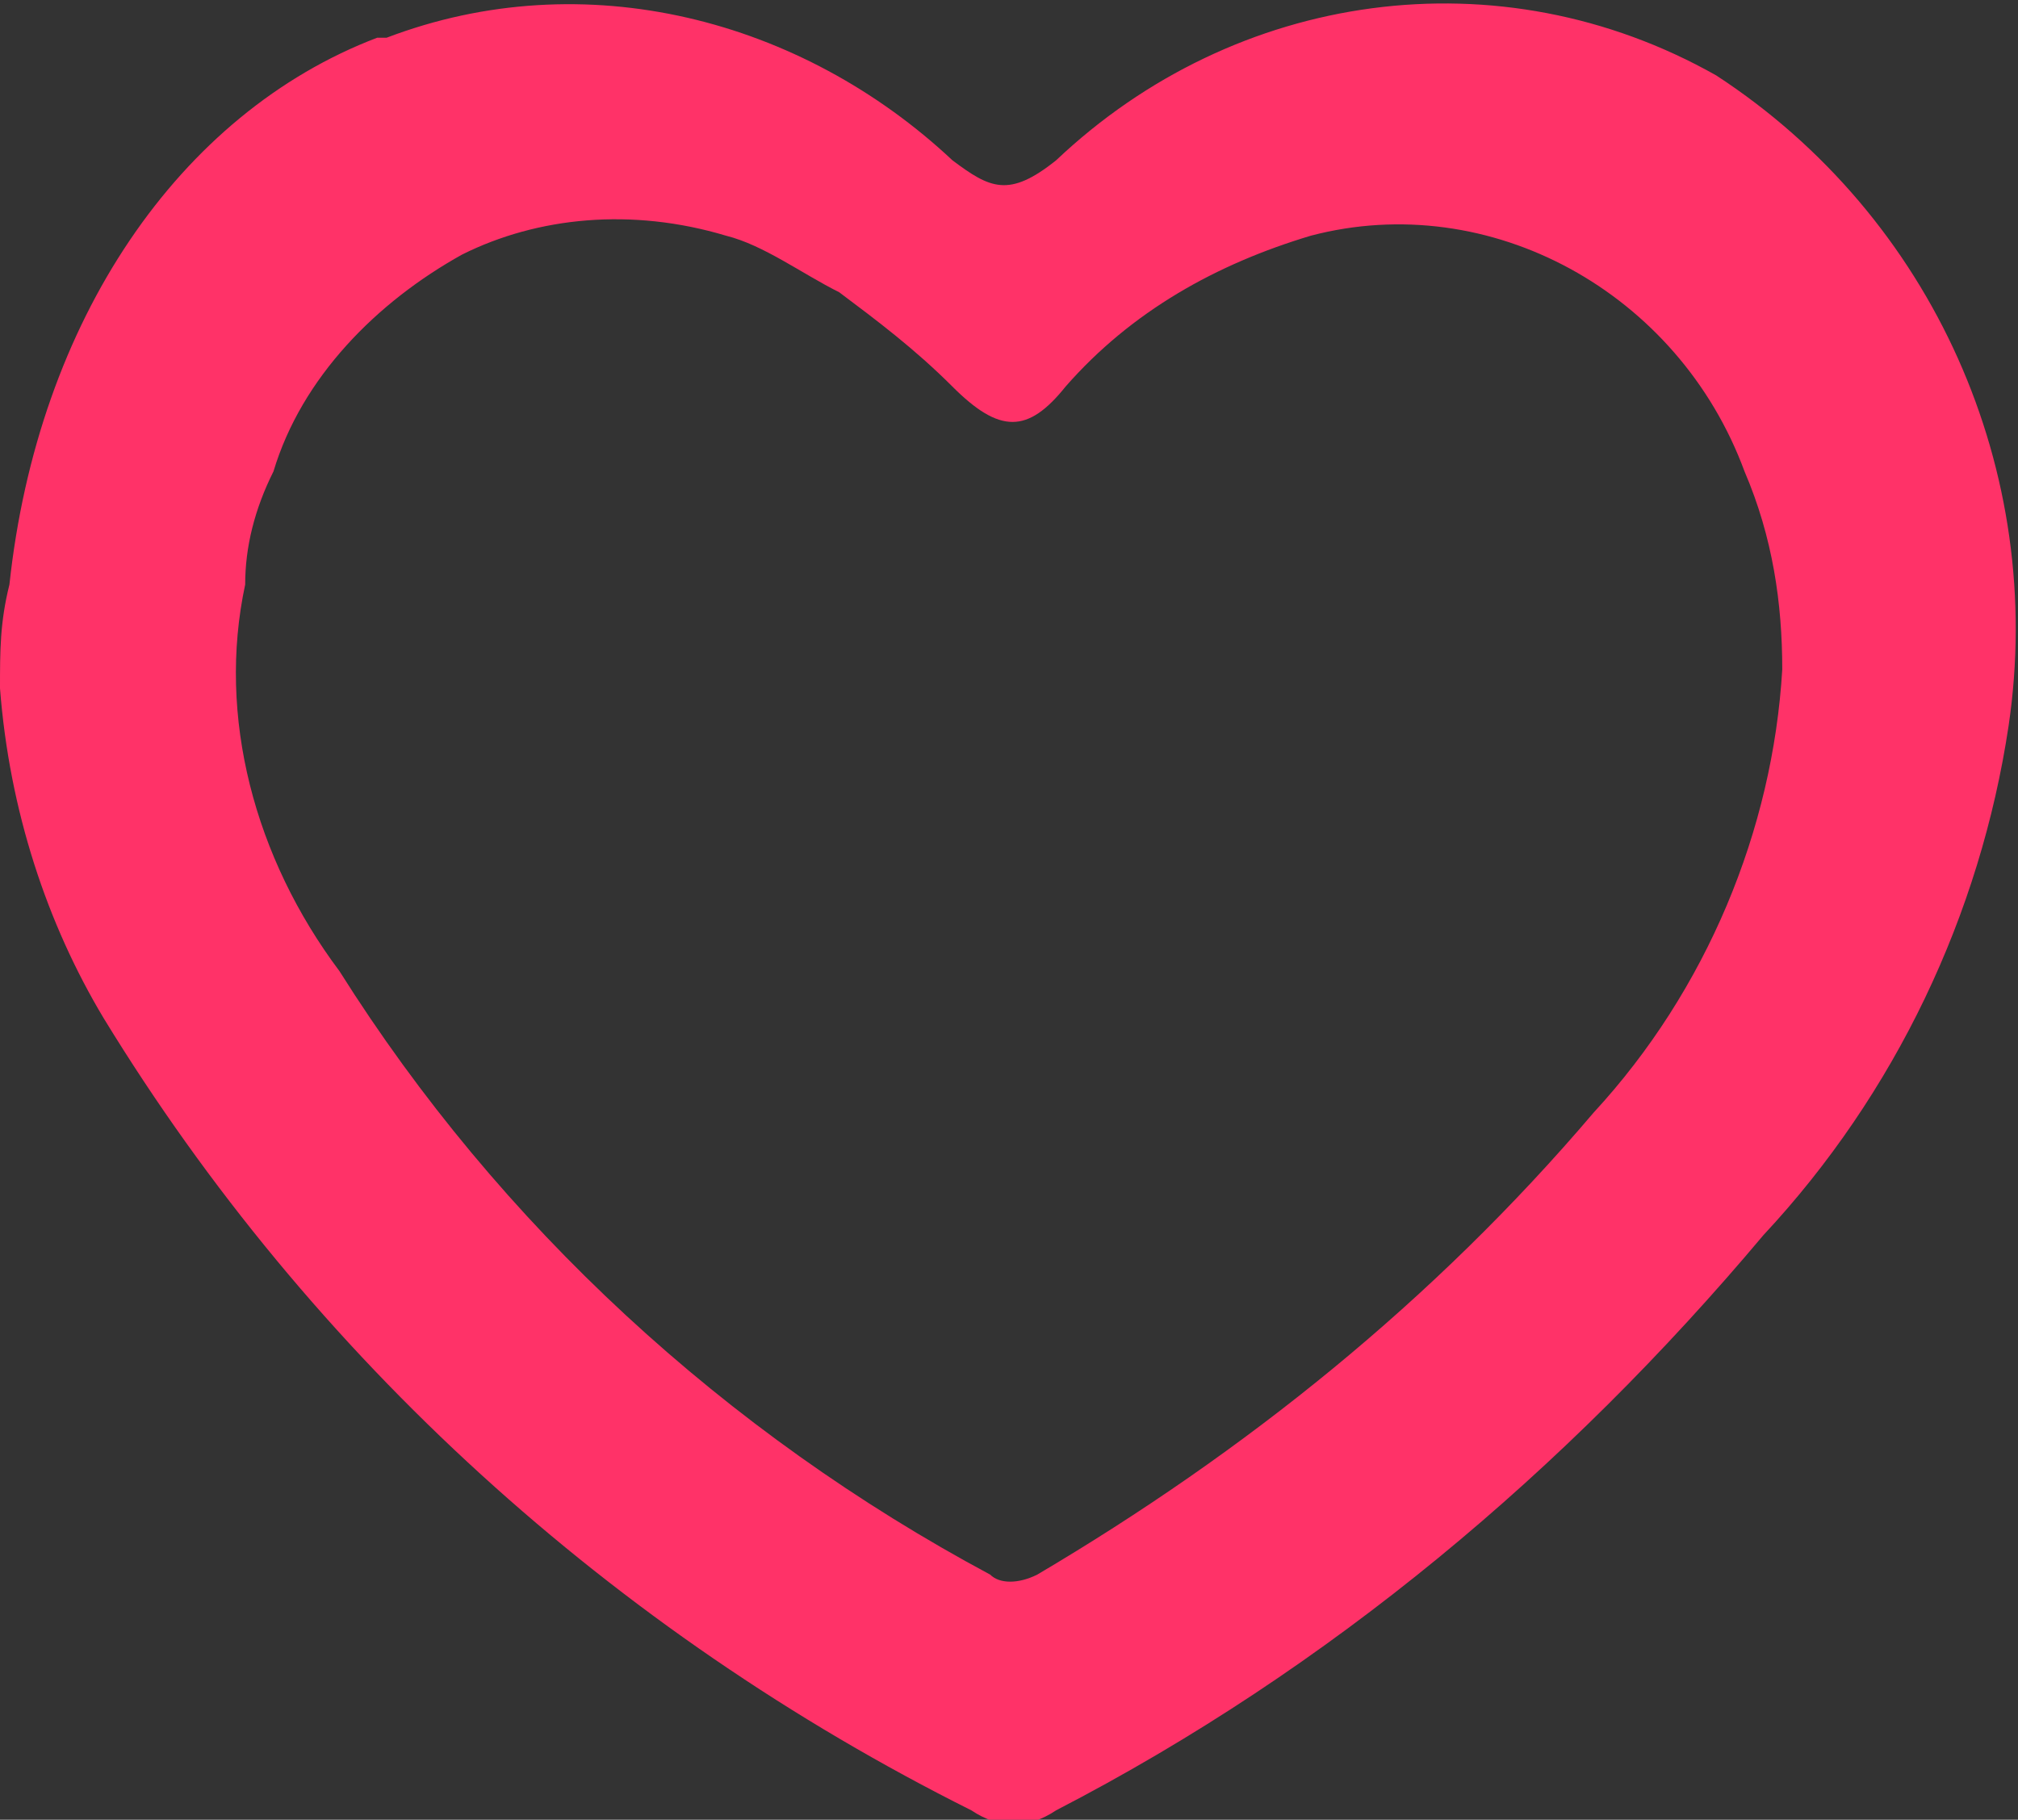 <?xml version="1.0" encoding="utf-8"?>
<!-- Generator: Adobe Illustrator 22.0.1, SVG Export Plug-In . SVG Version: 6.00 Build 0)  -->
<svg version="1.1" id="Laag_2_1_" xmlns="http://www.w3.org/2000/svg" xmlns:xlink="http://www.w3.org/1999/xlink" x="0px" y="0px"
	 viewBox="0 0 21.4 19.3" style="enable-background:new 0 0 21.4 19.3;" xml:space="preserve">
<rect x="0" y="0" width="21.4" height="19.3" fill="#333333" stroke="none"/>
<style type="text/css">
	.st0{fill:#FFFFFF;}
	.st1{fill:#FF3268;}
</style>
<title>heart-icon</title>
<title>heart-icon</title>
<path class="st0" d="M3.4,2.3C2.8,2.8,2.3,3.4,2,4.2C2.3,3.4,2.8,2.8,3.4,2.3z"/>
<path class="st1" d="M18.2,0.8c-2.3-1.3-5.1-0.9-7,0.9c-0.5,0.4-0.7,0.3-1.1,0c-1.6-1.5-3.9-2.1-6-1.3H4c-2.1,0.8-3.6,3-3.9,5.8
	C0,6.6,0,6.9,0,7.3c0.1,1.3,0.5,2.5,1.1,3.5c2.2,3.6,5.4,6.5,9.2,8.4c0.3,0.2,0.6,0.2,0.9,0c2.9-1.5,5.4-3.6,7.5-6.1
	c1.4-1.5,2.3-3.4,2.6-5.4C21.7,5,20.5,2.3,18.2,0.8z M16.9,11.8c-1.7,2-3.7,3.6-5.9,4.9c-0.2,0.1-0.4,0.1-0.5,0
	c-2.8-1.5-5.2-3.7-6.9-6.4c-0.9-1.2-1.3-2.7-1-4.1c0-0.4,0.1-0.8,0.3-1.2c0.3-1,1.1-1.8,2-2.3c0.8-0.4,1.8-0.5,2.8-0.2
	c0.4,0.1,0.8,0.4,1.2,0.6c0.4,0.3,0.8,0.6,1.2,1c0.5,0.5,0.8,0.5,1.2,0c0.7-0.8,1.6-1.3,2.6-1.6C15.8,2,17.8,3.1,18.5,5
	c0.3,0.7,0.4,1.4,0.4,2.1C18.8,8.8,18.1,10.5,16.9,11.8z"/>
</svg>
